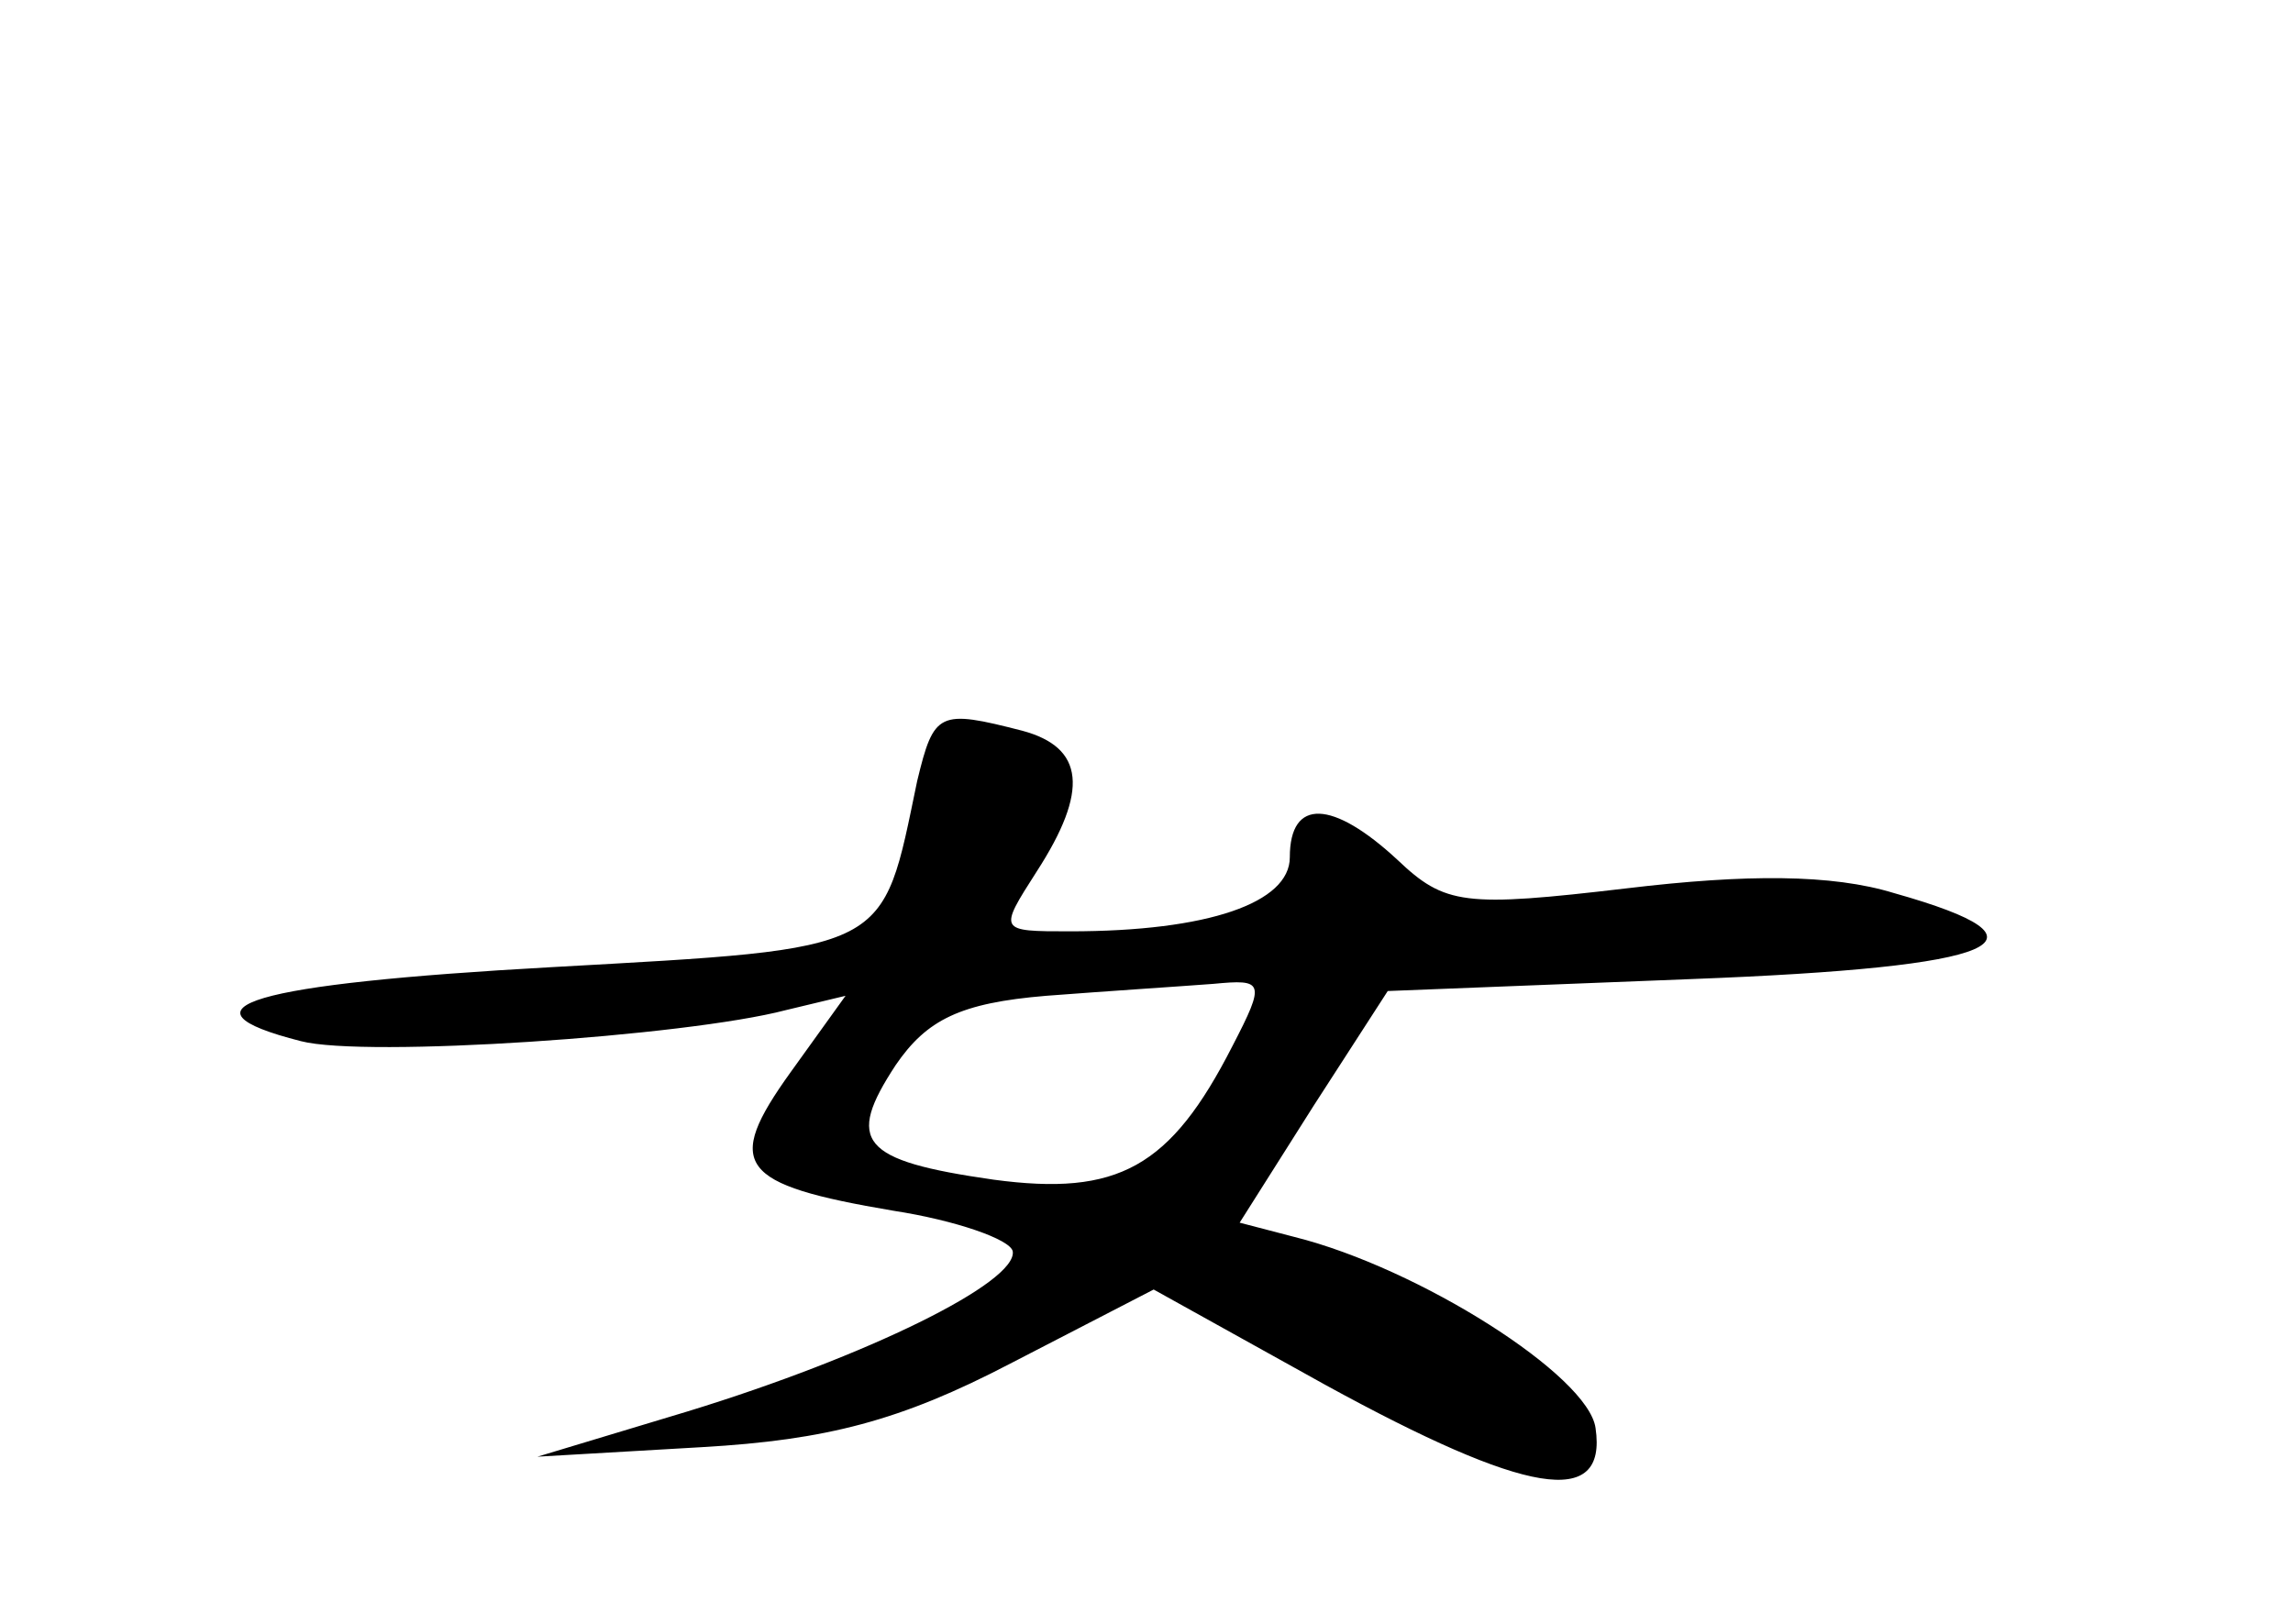 <?xml version="1.0" standalone="no"?>
<!DOCTYPE svg PUBLIC "-//W3C//DTD SVG 20010904//EN"
 "http://www.w3.org/TR/2001/REC-SVG-20010904/DTD/svg10.dtd">
<svg version="1.0" xmlns="http://www.w3.org/2000/svg"
 width="96pt" height="68pt" viewBox="0 0 96 68"
 preserveAspectRatio="xMidYMid meet">
<g transform="translate(0,68) scale(0.1,-0.1)"
fill="#000000" stroke="none">
<path d="M384 353 c-15 -72 -10 -70 -153 -78 -126 -7 -160 -17 -105 -31 27 -7
161 2 203 13 l25 6 -23 -32 c-28 -39 -22 -47 43 -58 26 -4 49 -12 50 -17 2
-13 -61 -44 -136 -67 l-63 -19 69 4 c52 3 83 11 129 35 l60 31 72 -40 c84 -46
118 -52 113 -18 -3 22 -74 67 -126 80 l-23 6 31 49 31 48 127 5 c131 5 156 16
85 36 -26 8 -62 8 -112 2 -68 -8 -76 -7 -96 12 -27 25 -45 26 -45 1 0 -19 -34
-31 -92 -31 -30 0 -30 0 -14 25 22 34 20 52 -6 59 -35 9 -37 8 -44 -21z m132
-111 c-26 -51 -48 -63 -100 -56 -56 8 -62 16 -41 48 13 19 27 26 63 29 26 2
57 4 70 5 21 2 22 1 8 -26z"/>
</g>
</svg>
